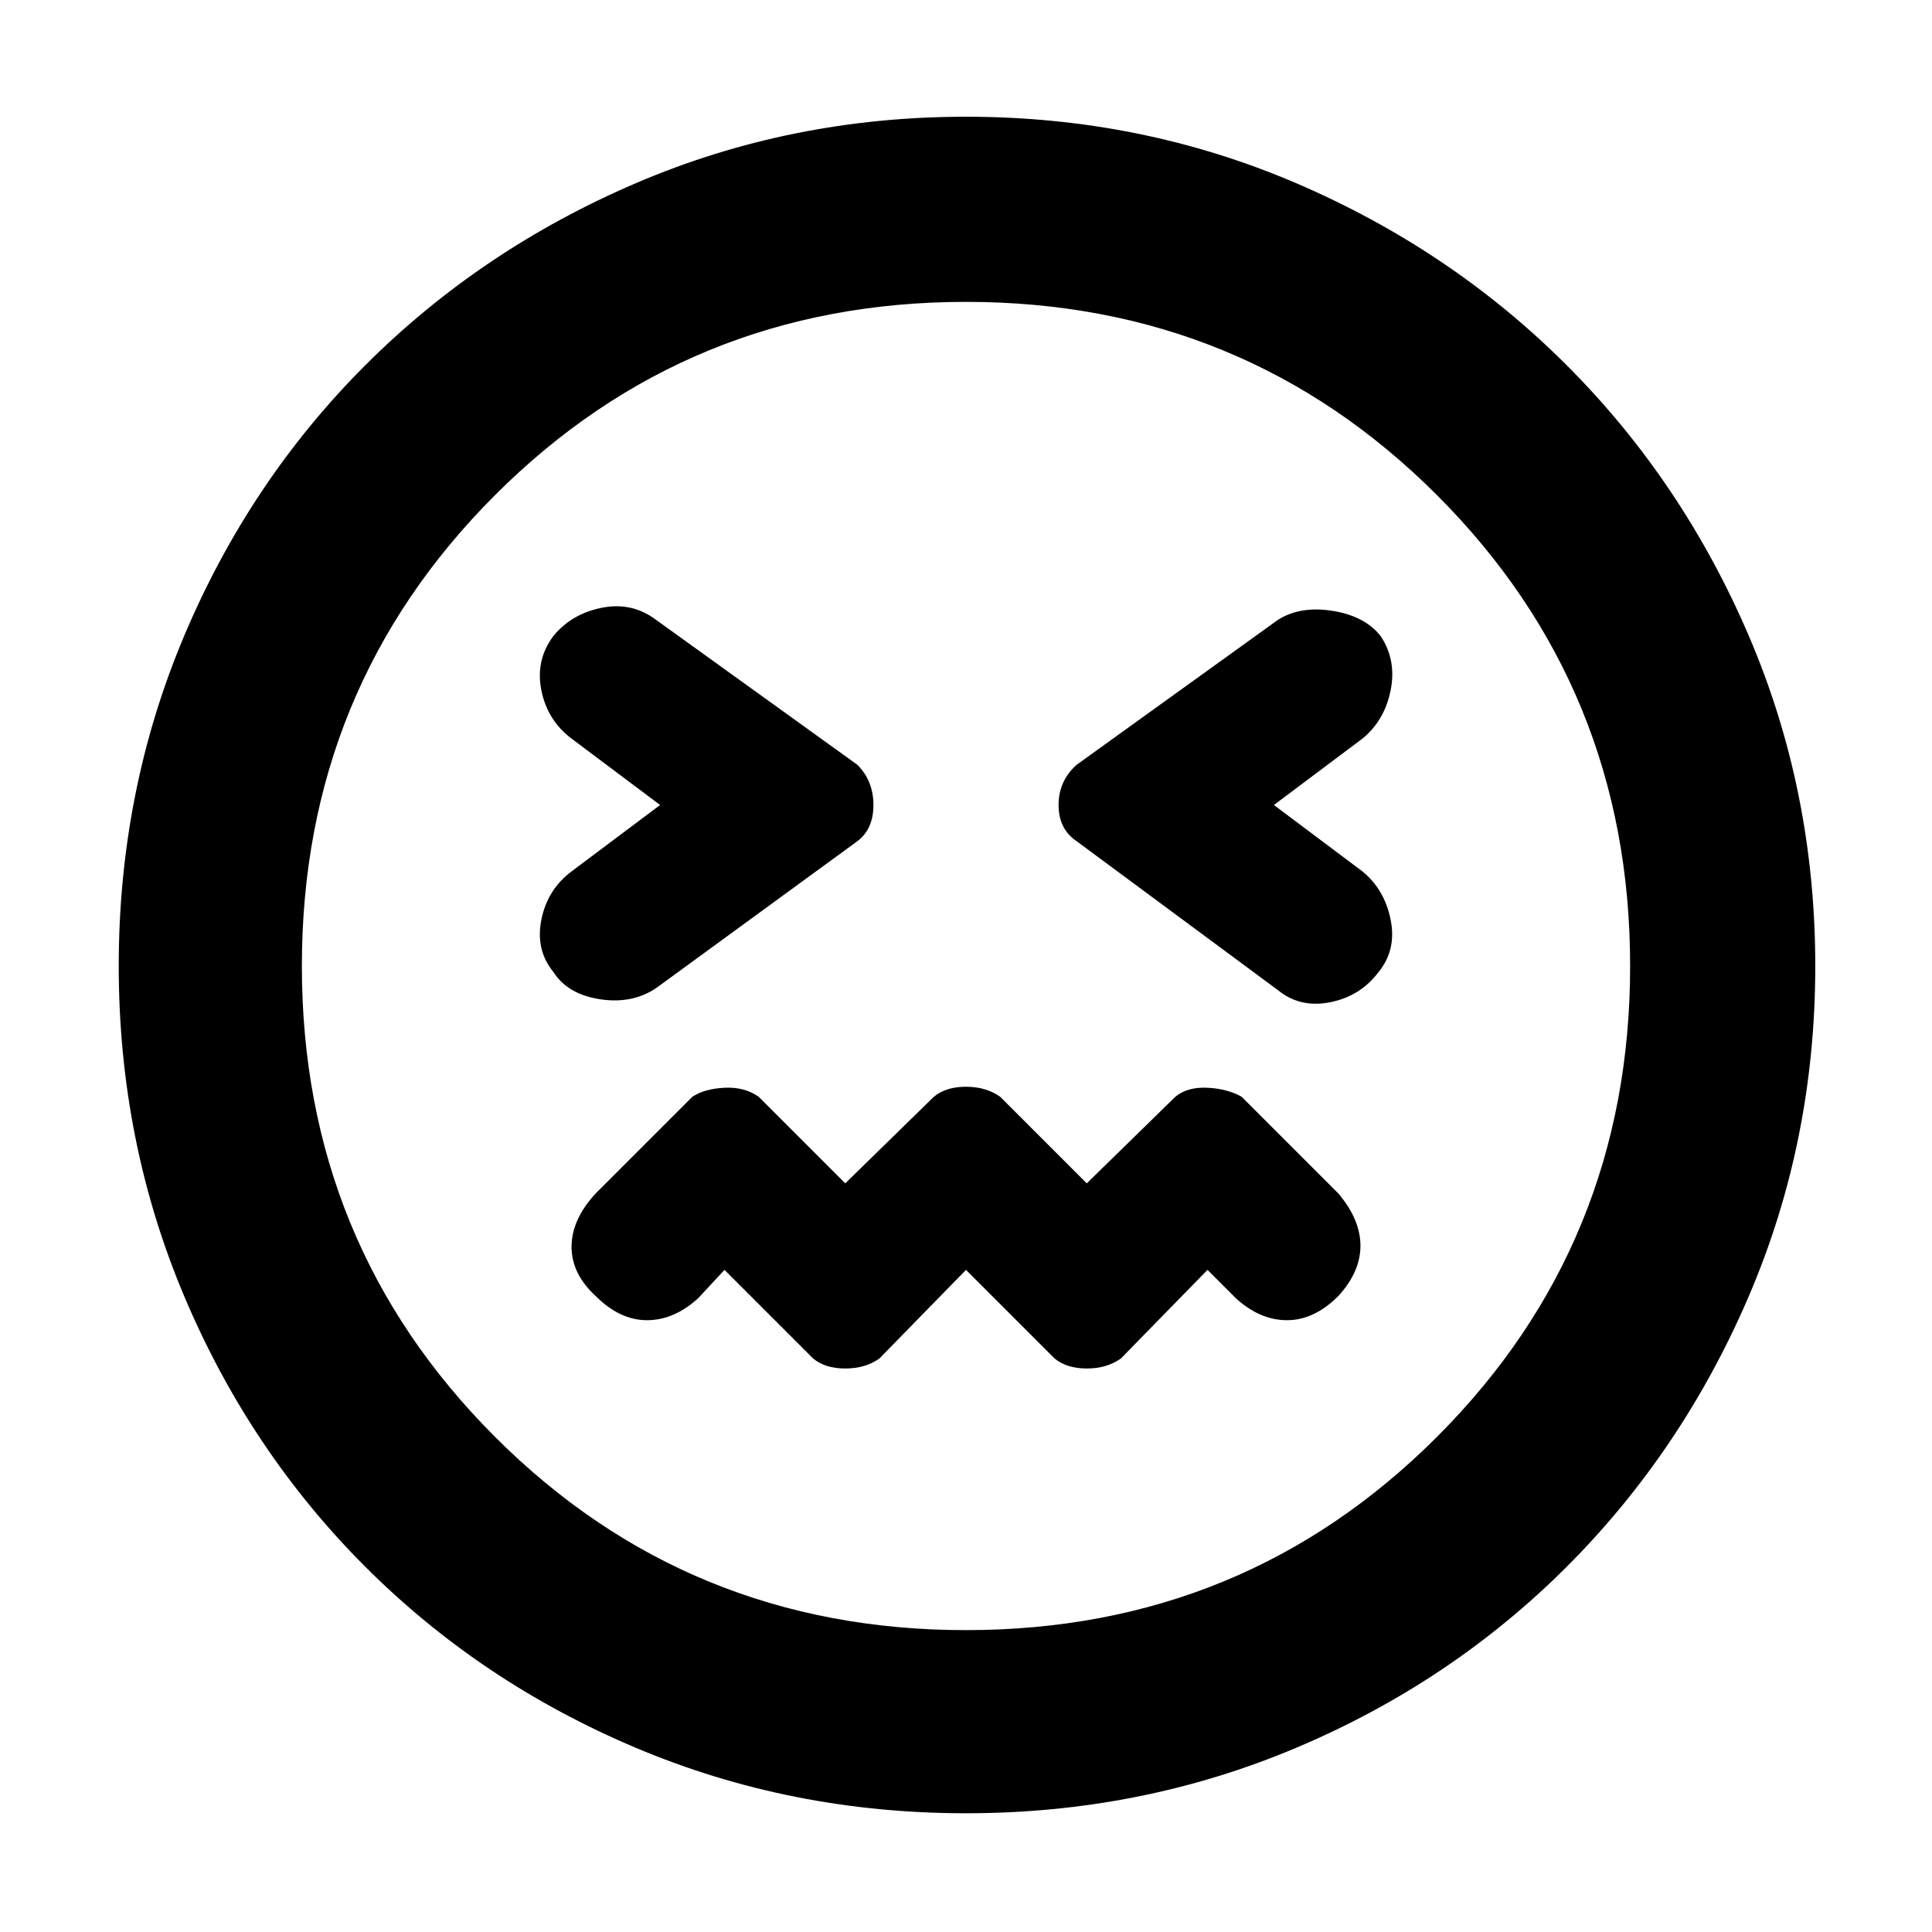 <svg xmlns="http://www.w3.org/2000/svg" height="48" viewBox="0 96 960 960" width="48"><path d="m480 727 44 44q6 5 16 5t17-5l43-44 14 14q12 11 25.5 11t25.5-12q11-12 11-25t-11-26l-48-48q-7-4-17-4.5t-16 4.5l-44 43-43-43q-7-5-17-5t-16 5l-44 43-43-43q-7-5-17-4.5t-16 4.5l-48 48q-12 13-12 26.5t12 24.5q12 12 25.5 12t25.5-11l13-14 44 44q6 5 16 5t17-5l43-44ZM328 496l-44 33q-12 9-15 24t6 26q7 11 23 13.5t28-5.5l100-73q8-6 8-18t-8-20l-100-72q-12-9-27-6t-24 14q-9 12-6 27t15 24l44 33Zm305 0 44-33q11-9 14-24t-5-27q-8-10-24-12.5t-27 4.5l-100 72q-9 8-9 20t9 18l100 74q11 9 26 6t24-15q9-11 6-26t-14-24l-44-33ZM480 997q-87 0-164-32.5t-134.5-90Q124 817 91.5 740T59 576q0-87 32.5-164t90-134.5Q239 220 316 187t164-33q87 0 164 33t134.5 90.5Q836 335 869 412t33 164q0 87-33 164t-90.5 134.5Q721 932 644 964.5T480 997Zm0-421Zm0 330q138 0 234-96t96-234q0-138-96-234t-234-96q-138 0-234 96t-96 234q0 138 96 234t234 96Z"/></svg>